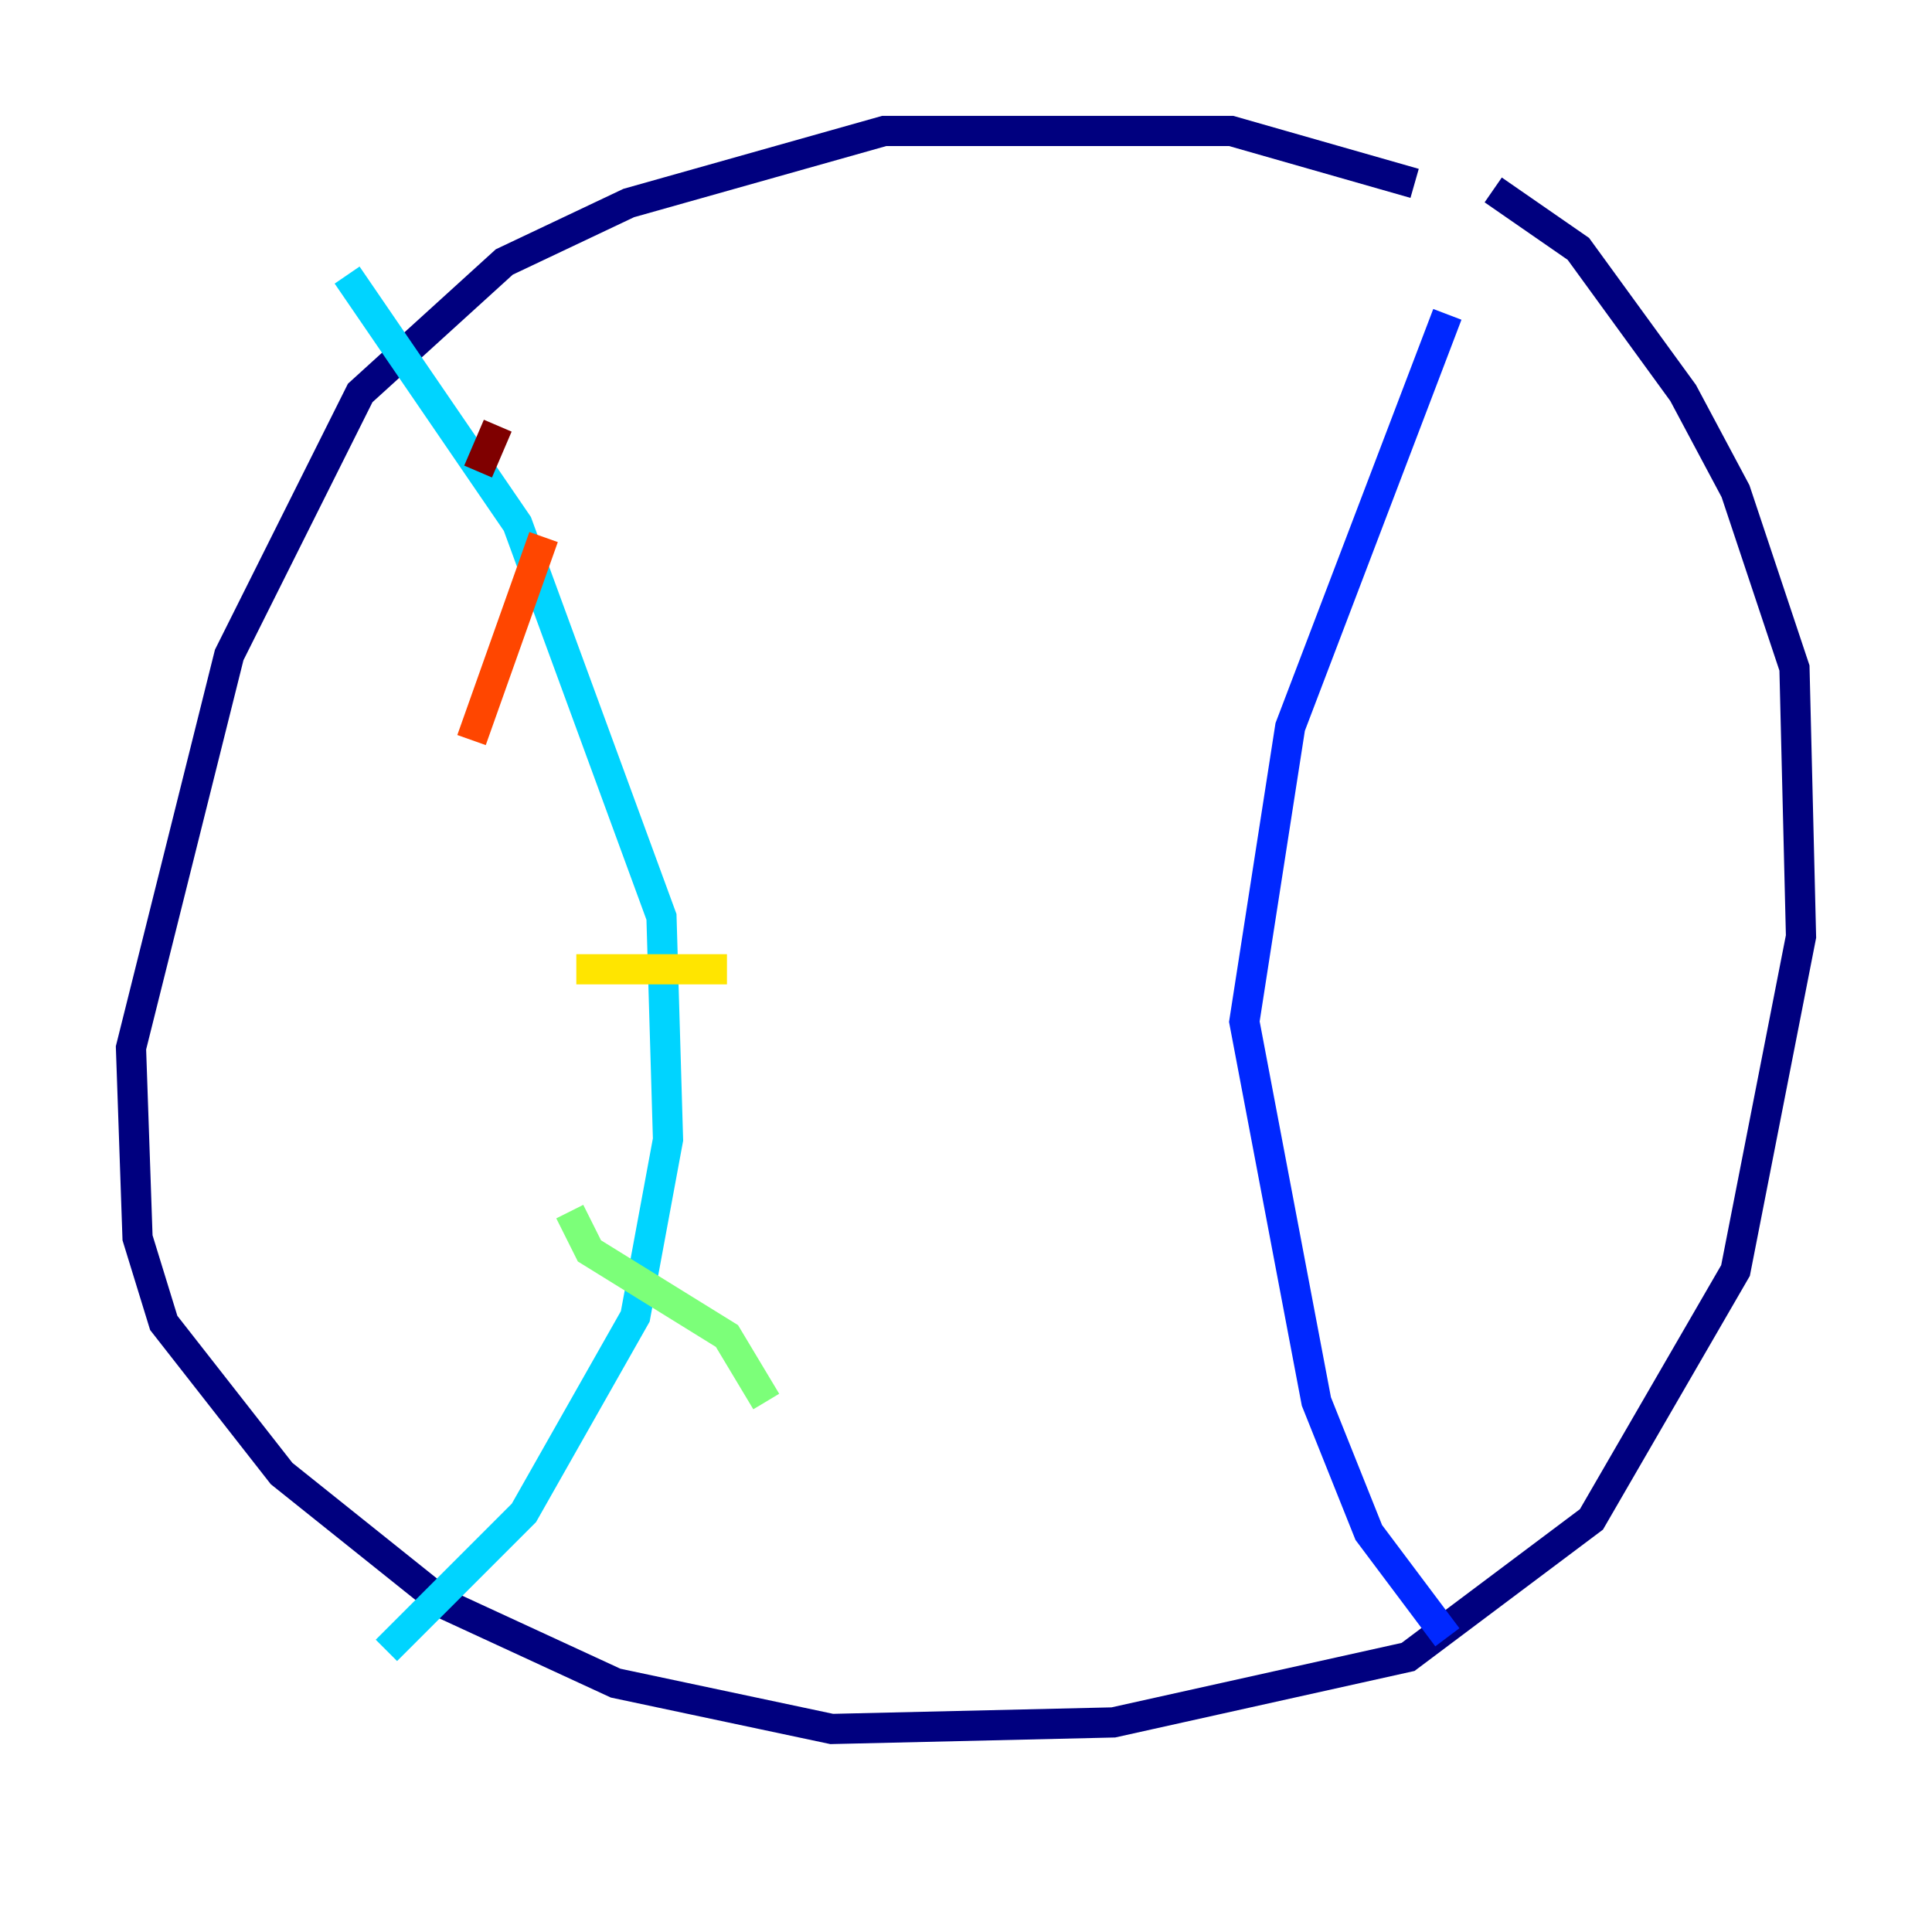 <?xml version="1.0" encoding="utf-8" ?>
<svg baseProfile="tiny" height="128" version="1.2" viewBox="0,0,128,128" width="128" xmlns="http://www.w3.org/2000/svg" xmlns:ev="http://www.w3.org/2001/xml-events" xmlns:xlink="http://www.w3.org/1999/xlink"><defs /><polyline fill="none" points="93.722,12.149 81.573,8.678 58.576,8.678 41.654,13.451 33.41,17.356 23.864,26.034 15.186,43.39 8.678,69.424 9.112,82.007 10.848,87.647 18.658,97.627 29.505,106.305 40.786,111.512 55.105,114.549 73.763,114.115 93.288,109.776 105.437,100.664 114.983,84.176 119.322,62.047 118.888,44.258 114.983,32.542 111.512,26.034 104.57,16.488 98.929,12.583" stroke="#00007f" stroke-width="2" /><polyline fill="none" points="95.891,20.827 85.478,48.163 82.441,67.688 87.214,92.854 90.685,101.532 95.891,108.475" stroke="#0028ff" stroke-width="2" /><polyline fill="none" points="22.997,18.224 34.278,34.712 43.824,60.746 44.258,75.498 42.088,87.214 34.712,100.231 25.6,109.342" stroke="#00d4ff" stroke-width="2" /><polyline fill="none" points="37.749,80.271 39.051,82.875 48.163,88.515 50.766,92.854" stroke="#7cff79" stroke-width="2" /><polyline fill="none" points="38.183,64.217 48.163,64.217" stroke="#ffe500" stroke-width="2" /><polyline fill="none" points="31.241,49.031 36.014,35.58" stroke="#ff4600" stroke-width="2" /><polyline fill="none" points="31.675,31.241 32.976,28.203" stroke="#7f0000" stroke-width="2" /></svg>